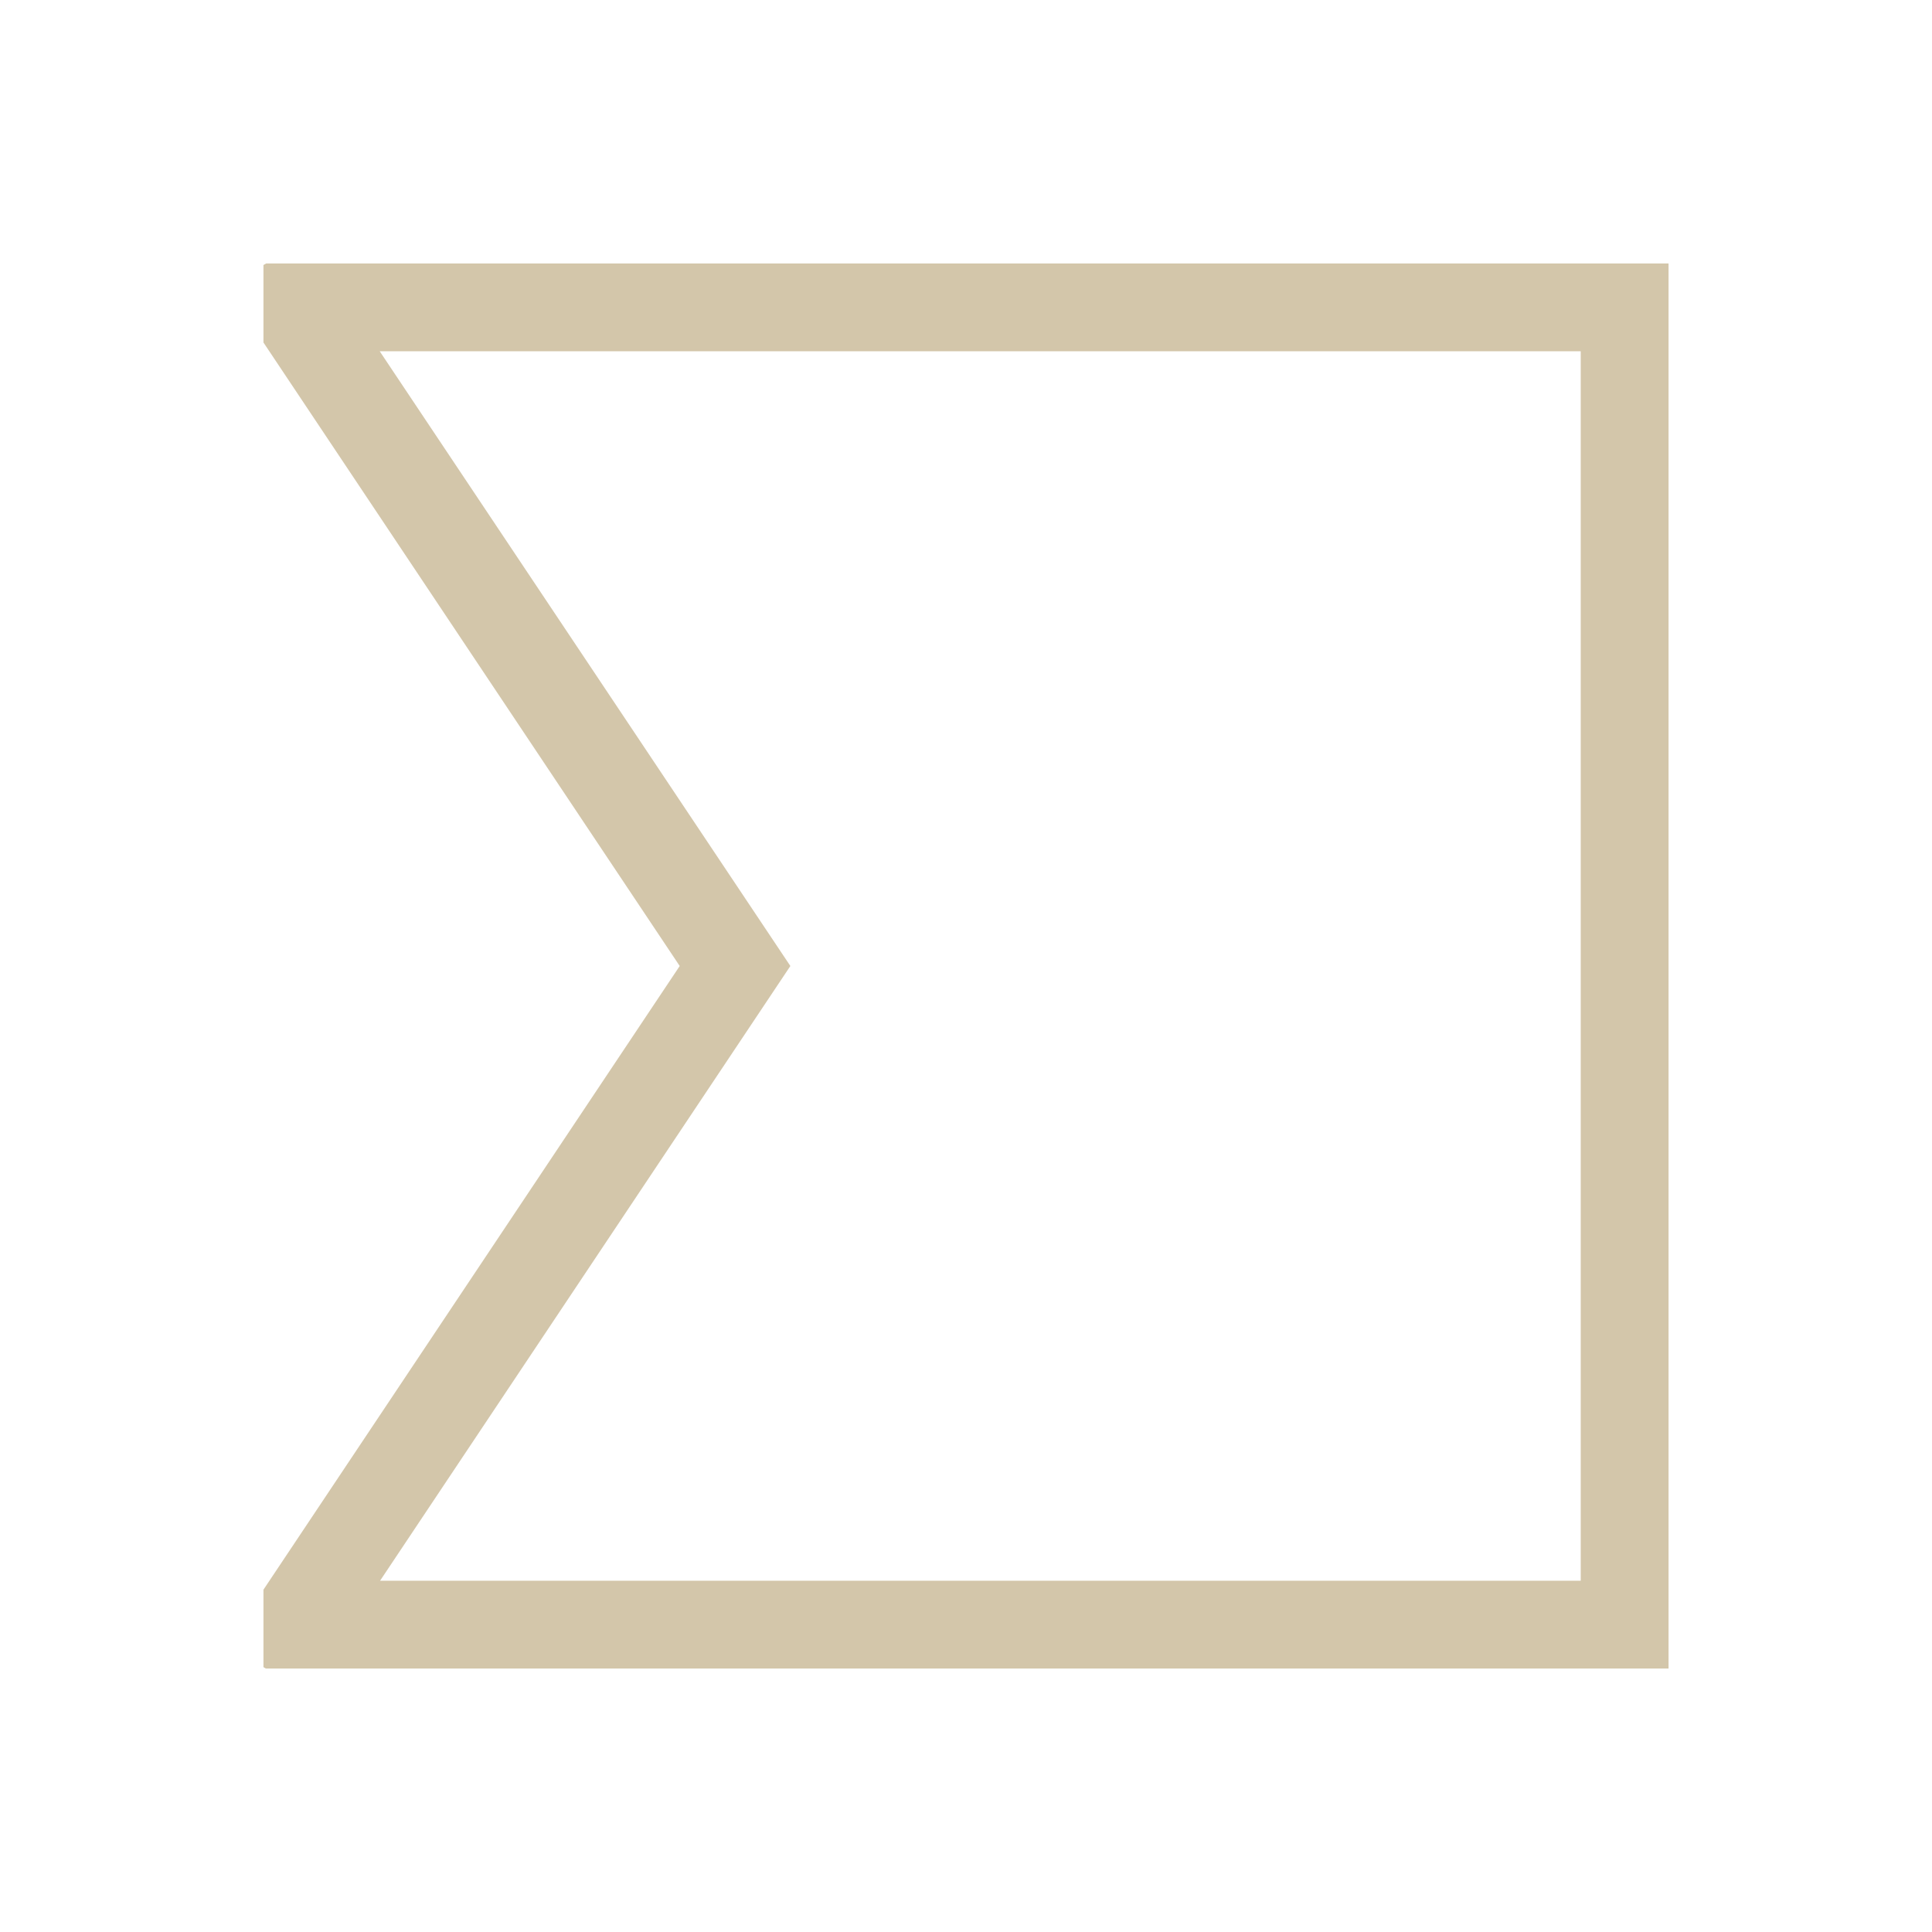 <svg xmlns="http://www.w3.org/2000/svg" viewBox="0 0 22 22">
  <defs id="defs3051">
    <style type="text/css" id="current-color-scheme">
      .ColorScheme-Text {
        color:#D3C6AA;
      }
      </style>
  </defs>
 <path 
     style="fill:currentColor;fill-opacity:1;stroke:none" 
     d="M 3.031 3 L 3 3.018 L 3 3.9 L 7.74 11 L 3 18.102 L 3 18.984 L 3.027 19 L 3.301 19 L 3.66 19 L 8 19 L 8.301 19 L 18 19 L 19 19 L 19 4 L 19 3 L 8.301 3 L 3.656 3 L 3.031 3 z M 4.324 4 L 8.301 4 L 18 4 L 18 18 L 8.301 18 L 8 18 L 4.328 18 L 9 11 L 4.324 4 z " transform="matrix(1 0 0 1 0 0)"
	 class="ColorScheme-Text"
     />
</svg>
